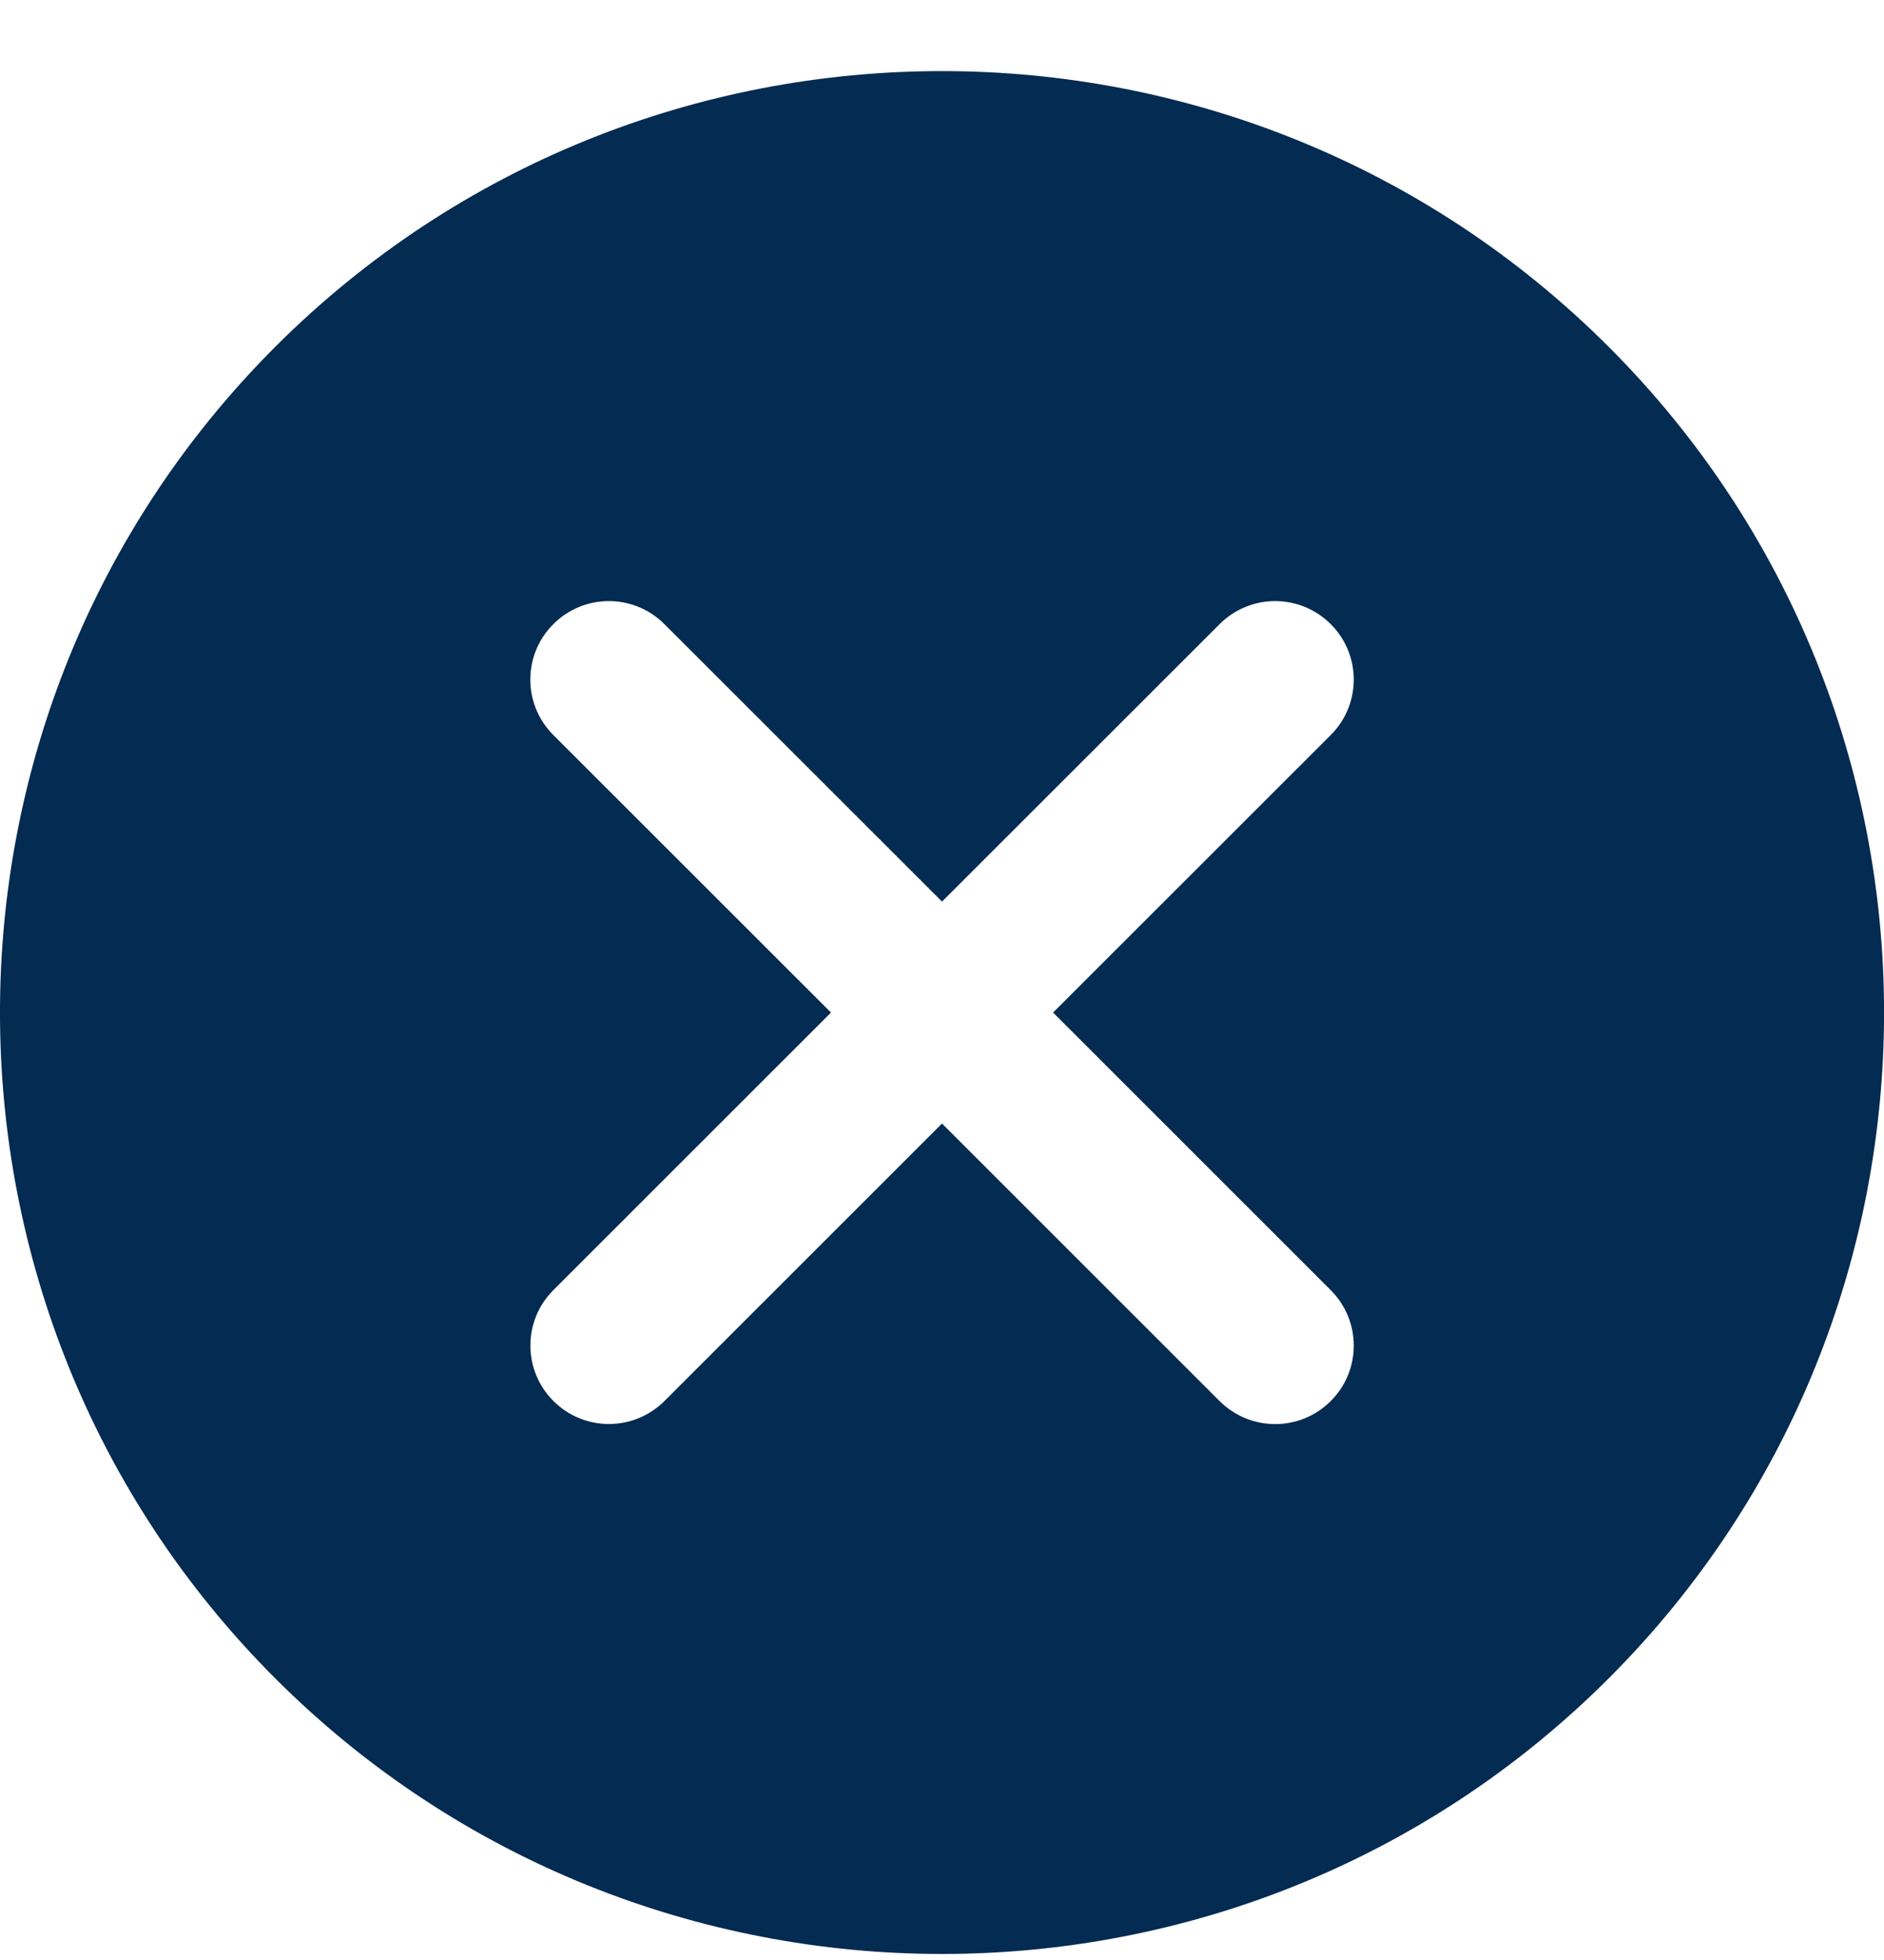 <svg width="25" height="26" viewBox="0 0 25 26" fill="none" xmlns="http://www.w3.org/2000/svg">
<path d="M21.343 4.597C16.466 -0.275 8.534 -0.275 3.656 4.597C-1.219 9.469 -1.219 17.396 3.656 22.268C6.095 24.703 9.298 25.92 12.5 25.92C15.703 25.92 18.904 24.703 21.343 22.268C26.22 17.396 26.22 9.469 21.343 4.597ZM17.658 17.114C18.066 17.521 18.066 18.179 17.658 18.586C17.455 18.789 17.188 18.891 16.921 18.891C16.654 18.891 16.388 18.789 16.184 18.586L12.5 14.904L8.817 18.585C8.613 18.788 8.346 18.89 8.08 18.89C7.814 18.89 7.547 18.788 7.344 18.585C6.936 18.178 6.936 17.519 7.344 17.113L11.027 13.432L7.343 9.751C6.935 9.344 6.935 8.685 7.343 8.279C7.749 7.872 8.409 7.872 8.816 8.279L12.5 11.96L16.184 8.279C16.592 7.872 17.25 7.872 17.658 8.279C18.066 8.685 18.066 9.344 17.658 9.751L13.974 13.432L17.658 17.114Z" fill="#042B52"/>
</svg>
